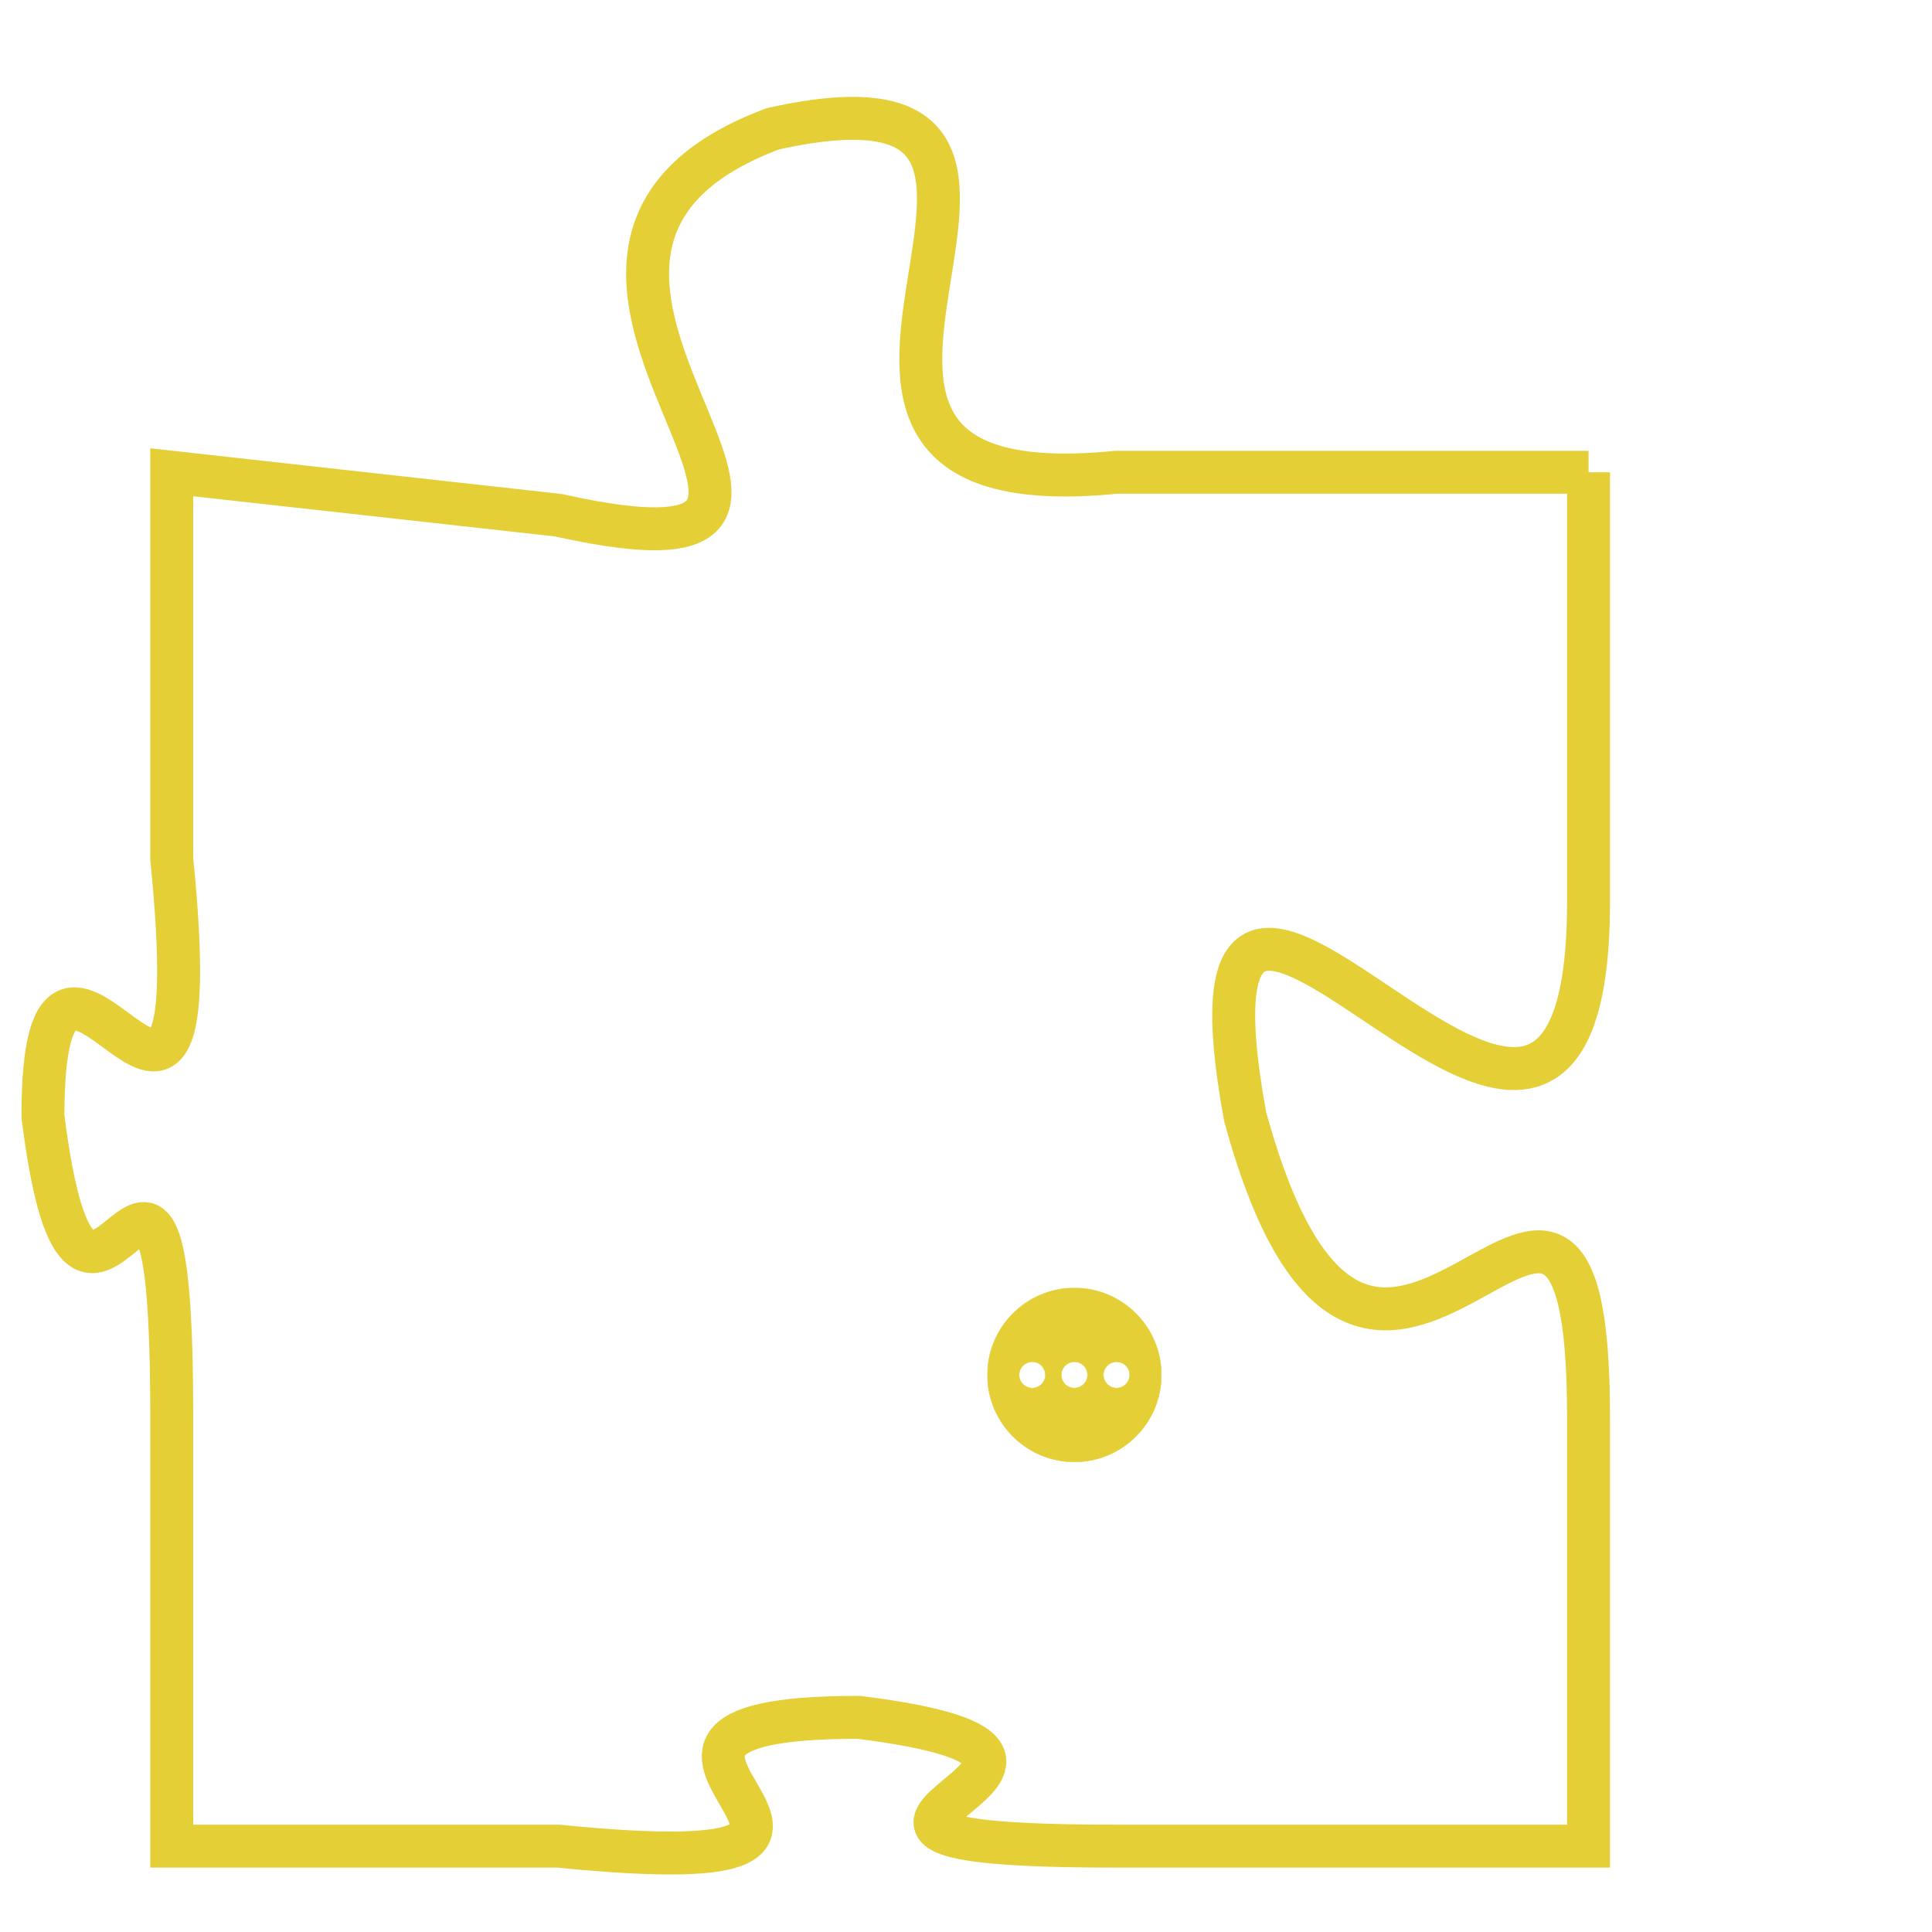 <svg version="1.1" xmlns="http://www.w3.org/2000/svg" xmlns:xlink="http://www.w3.org/1999/xlink" fill="transparent" x="0" y="0" width="350" height="350" preserveAspectRatio="xMinYMin slice"><style type="text/css">.links{fill:transparent;stroke: #E4CF37;}.links:hover{fill:#63D272; opacity:0.4;}</style><defs><g id="allt"><path id="t1292" d="M4059,288 L4048,288 C4038,289 4049,278 4040,280 C4032,283 4044,291 4035,289 L4026,288 4026,288 L4026,297 C4027,307 4023,296 4023,303 C4024,311 4026,300 4026,310 L4026,320 4026,320 L4035,320 C4045,321 4034,317 4042,317 C4050,318 4038,320 4048,320 L4059,320 4059,320 L4059,310 C4059,300 4054,314 4051,303 C4049,292 4059,309 4059,298 L4059,288"/></g><clipPath id="c" clipRule="evenodd" fill="transparent"><use href="#t1292"/></clipPath></defs><svg viewBox="4022 277 38 45" preserveAspectRatio="xMinYMin meet"><svg width="4380" height="2430"><g><image crossorigin="anonymous" x="0" y="0" href="https://nftpuzzle.license-token.com/assets/completepuzzle.svg" width="100%" height="100%" /><g class="links"><use href="#t1292"/></g></g></svg><svg x="4045" y="307" height="9%" width="9%" viewBox="0 0 330 330"><g><a xlink:href="https://nftpuzzle.license-token.com/" class="links"><title>See the most innovative NFT based token software licensing project</title><path fill="#E4CF37" id="more" d="M165,0C74.019,0,0,74.019,0,165s74.019,165,165,165s165-74.019,165-165S255.981,0,165,0z M85,190 c-13.785,0-25-11.215-25-25s11.215-25,25-25s25,11.215,25,25S98.785,190,85,190z M165,190c-13.785,0-25-11.215-25-25 s11.215-25,25-25s25,11.215,25,25S178.785,190,165,190z M245,190c-13.785,0-25-11.215-25-25s11.215-25,25-25 c13.785,0,25,11.215,25,25S258.785,190,245,190z"></path></a></g></svg></svg></svg>